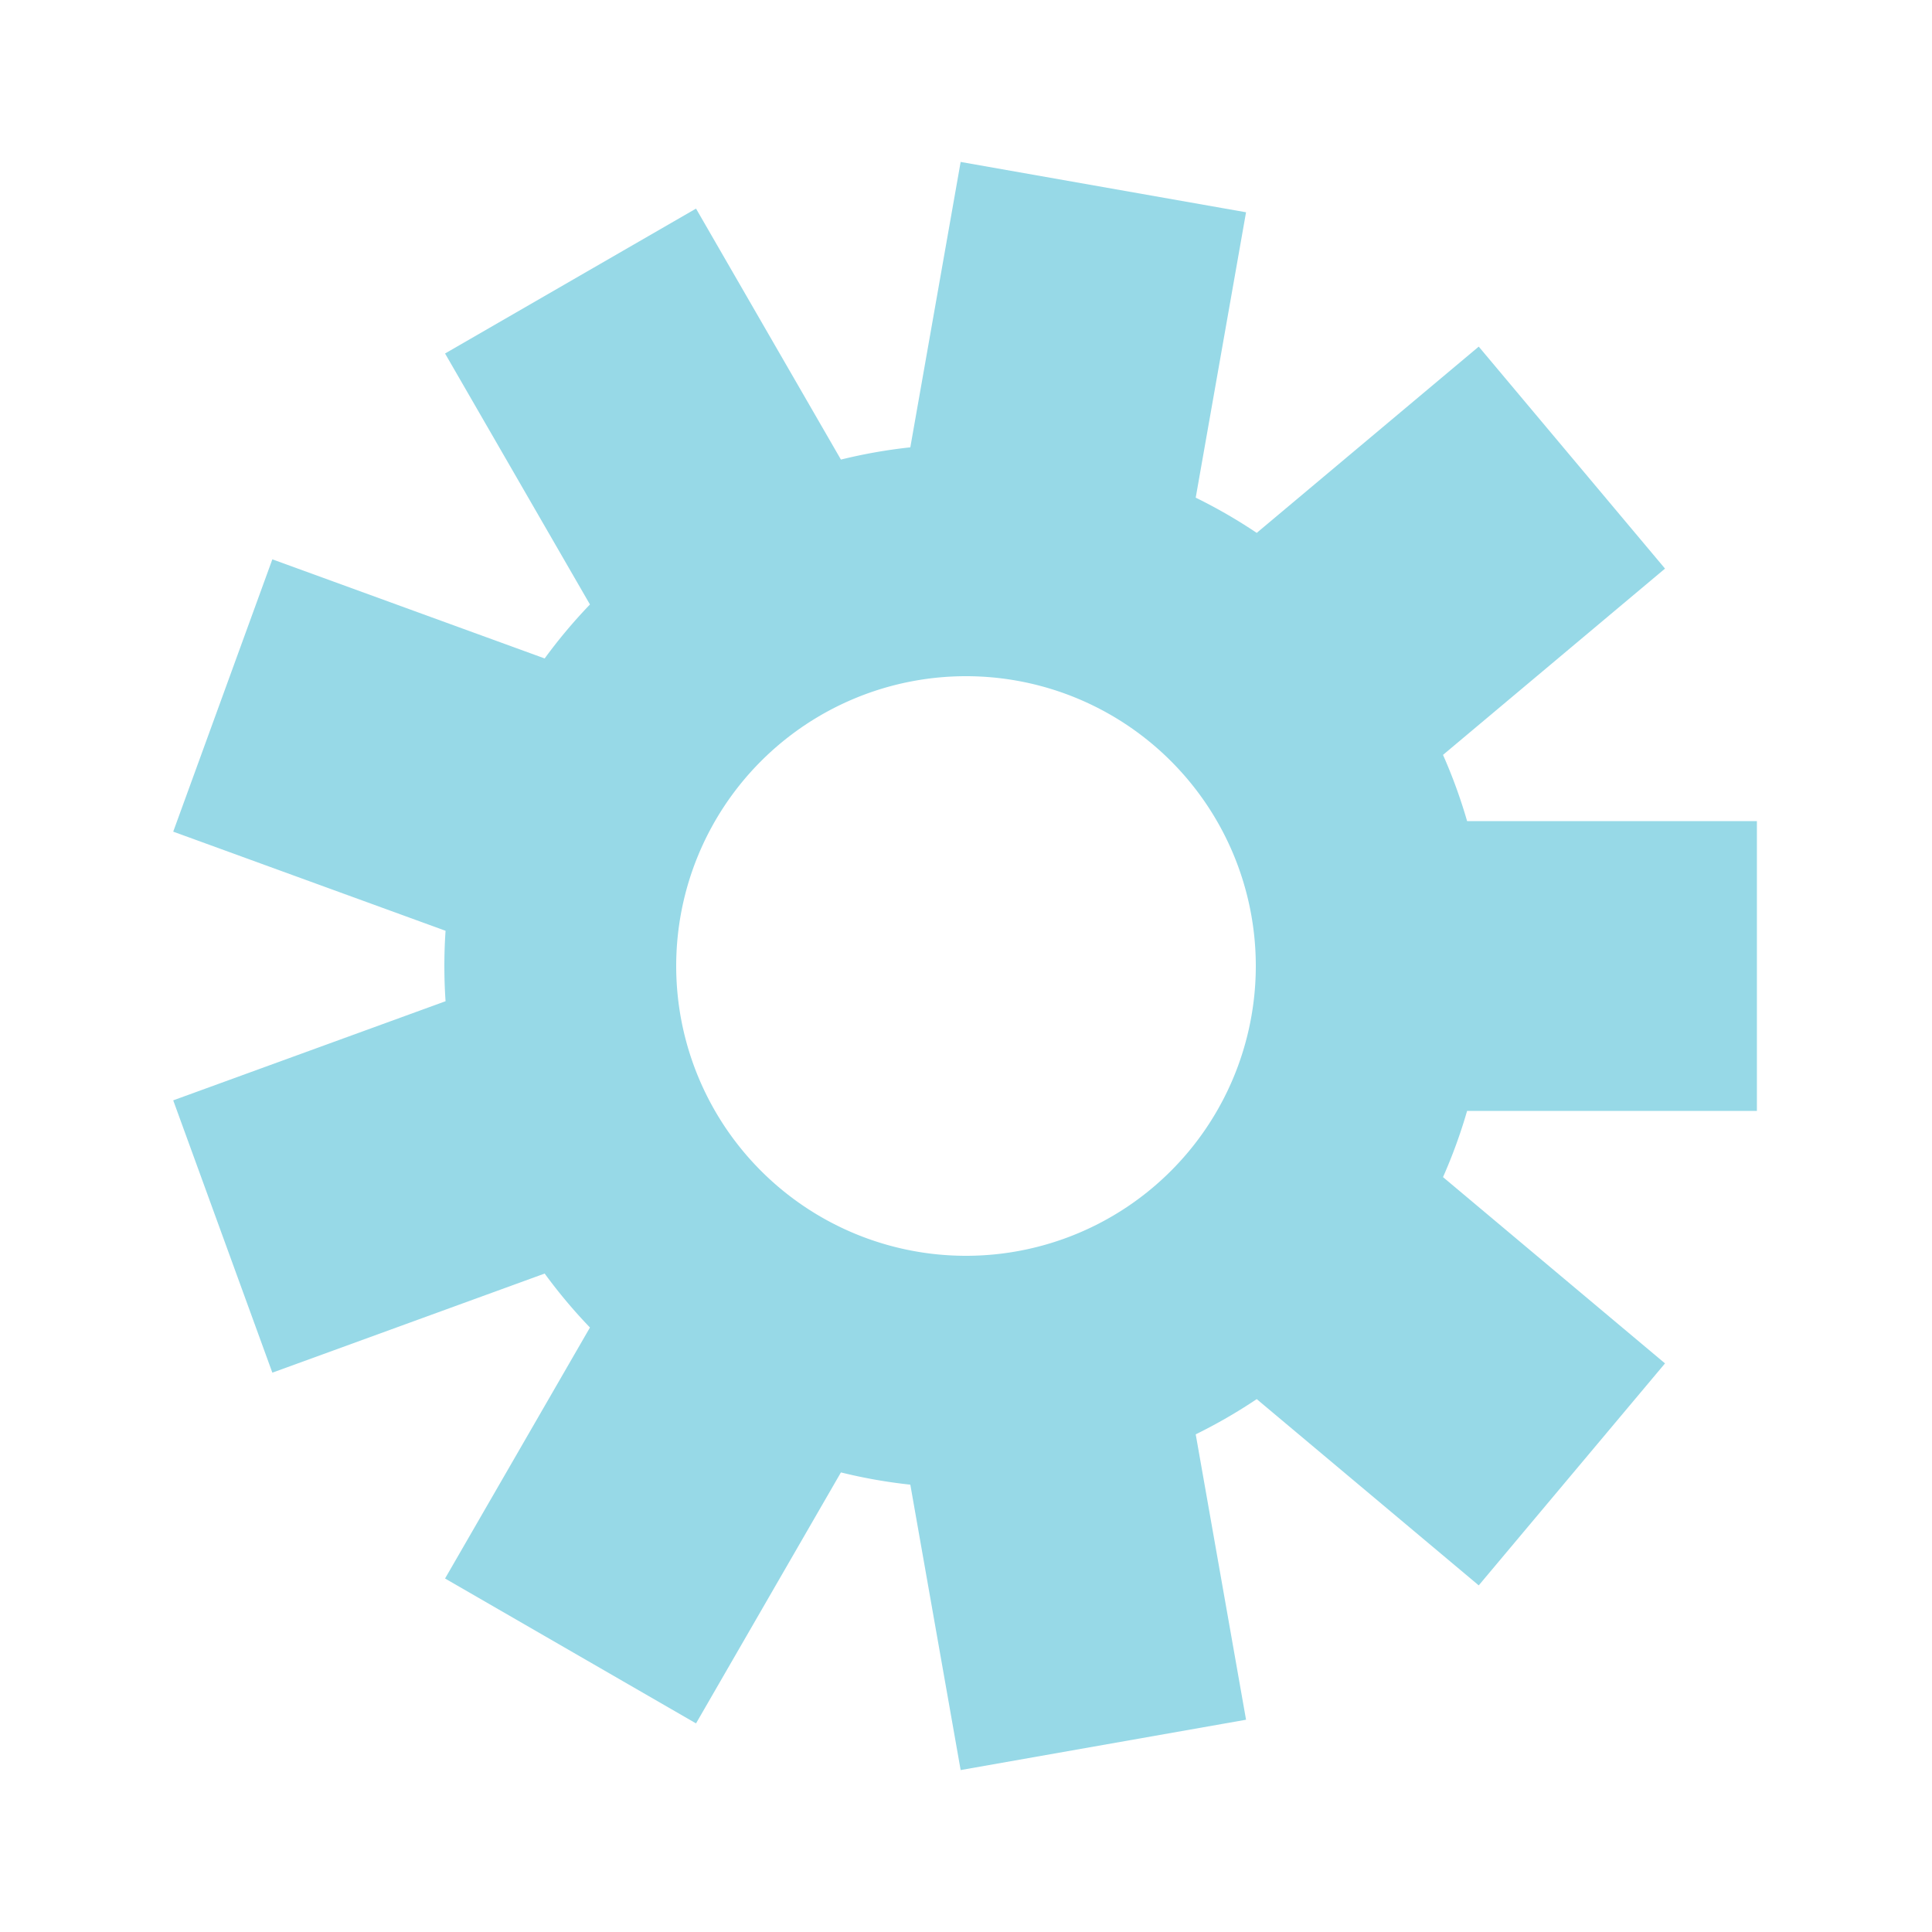 <?xml version="1.0" encoding="utf-8"?>
<svg xmlns="http://www.w3.org/2000/svg" xmlns:xlink="http://www.w3.org/1999/xlink" style="margin: auto; background: none; display: block; shape-rendering: auto;" width="223px" height="223px" viewBox="0 0 100 100" preserveAspectRatio="xMidYMid">
<g transform="translate(50 50)">
<g>
<animateTransform attributeName="transform" type="rotate" values="0;40" keyTimes="0;1" dur="0.2s" repeatCount="indefinite"></animateTransform><path d="M25.937 -7.5 L40.937 -7.5 L40.937 7.5 L25.937 7.5 A27 27 0 0 1 24.69 10.927 L24.69 10.927 L36.181 20.569 L26.539 32.059 L15.048 22.418 A27 27 0 0 1 11.89 24.241 L11.89 24.241 L14.495 39.013 L-0.277 41.618 L-2.882 26.846 A27 27 0 0 1 -6.474 26.212 L-6.474 26.212 L-13.974 39.203 L-26.964 31.703 L-19.464 18.712 A27 27 0 0 1 -21.808 15.919 L-21.808 15.919 L-35.903 21.049 L-41.034 6.954 L-26.938 1.823 A27 27 0 0 1 -26.938 -1.823 L-26.938 -1.823 L-41.034 -6.954 L-35.903 -21.049 L-21.808 -15.919 A27 27 0 0 1 -19.464 -18.712 L-19.464 -18.712 L-26.964 -31.703 L-13.974 -39.203 L-6.474 -26.212 A27 27 0 0 1 -2.882 -26.846 L-2.882 -26.846 L-0.277 -41.618 L14.495 -39.013 L11.89 -24.241 A27 27 0 0 1 15.048 -22.418 L15.048 -22.418 L26.539 -32.059 L36.181 -20.569 L24.69 -10.927 A27 27 0 0 1 25.937 -7.5 M0 -15A15 15 0 1 0 0 15 A15 15 0 1 0 0 -15" fill="#97d9e7"></path></g></g>
<!-- [ldio] generated by https://loading.io/ --></svg>